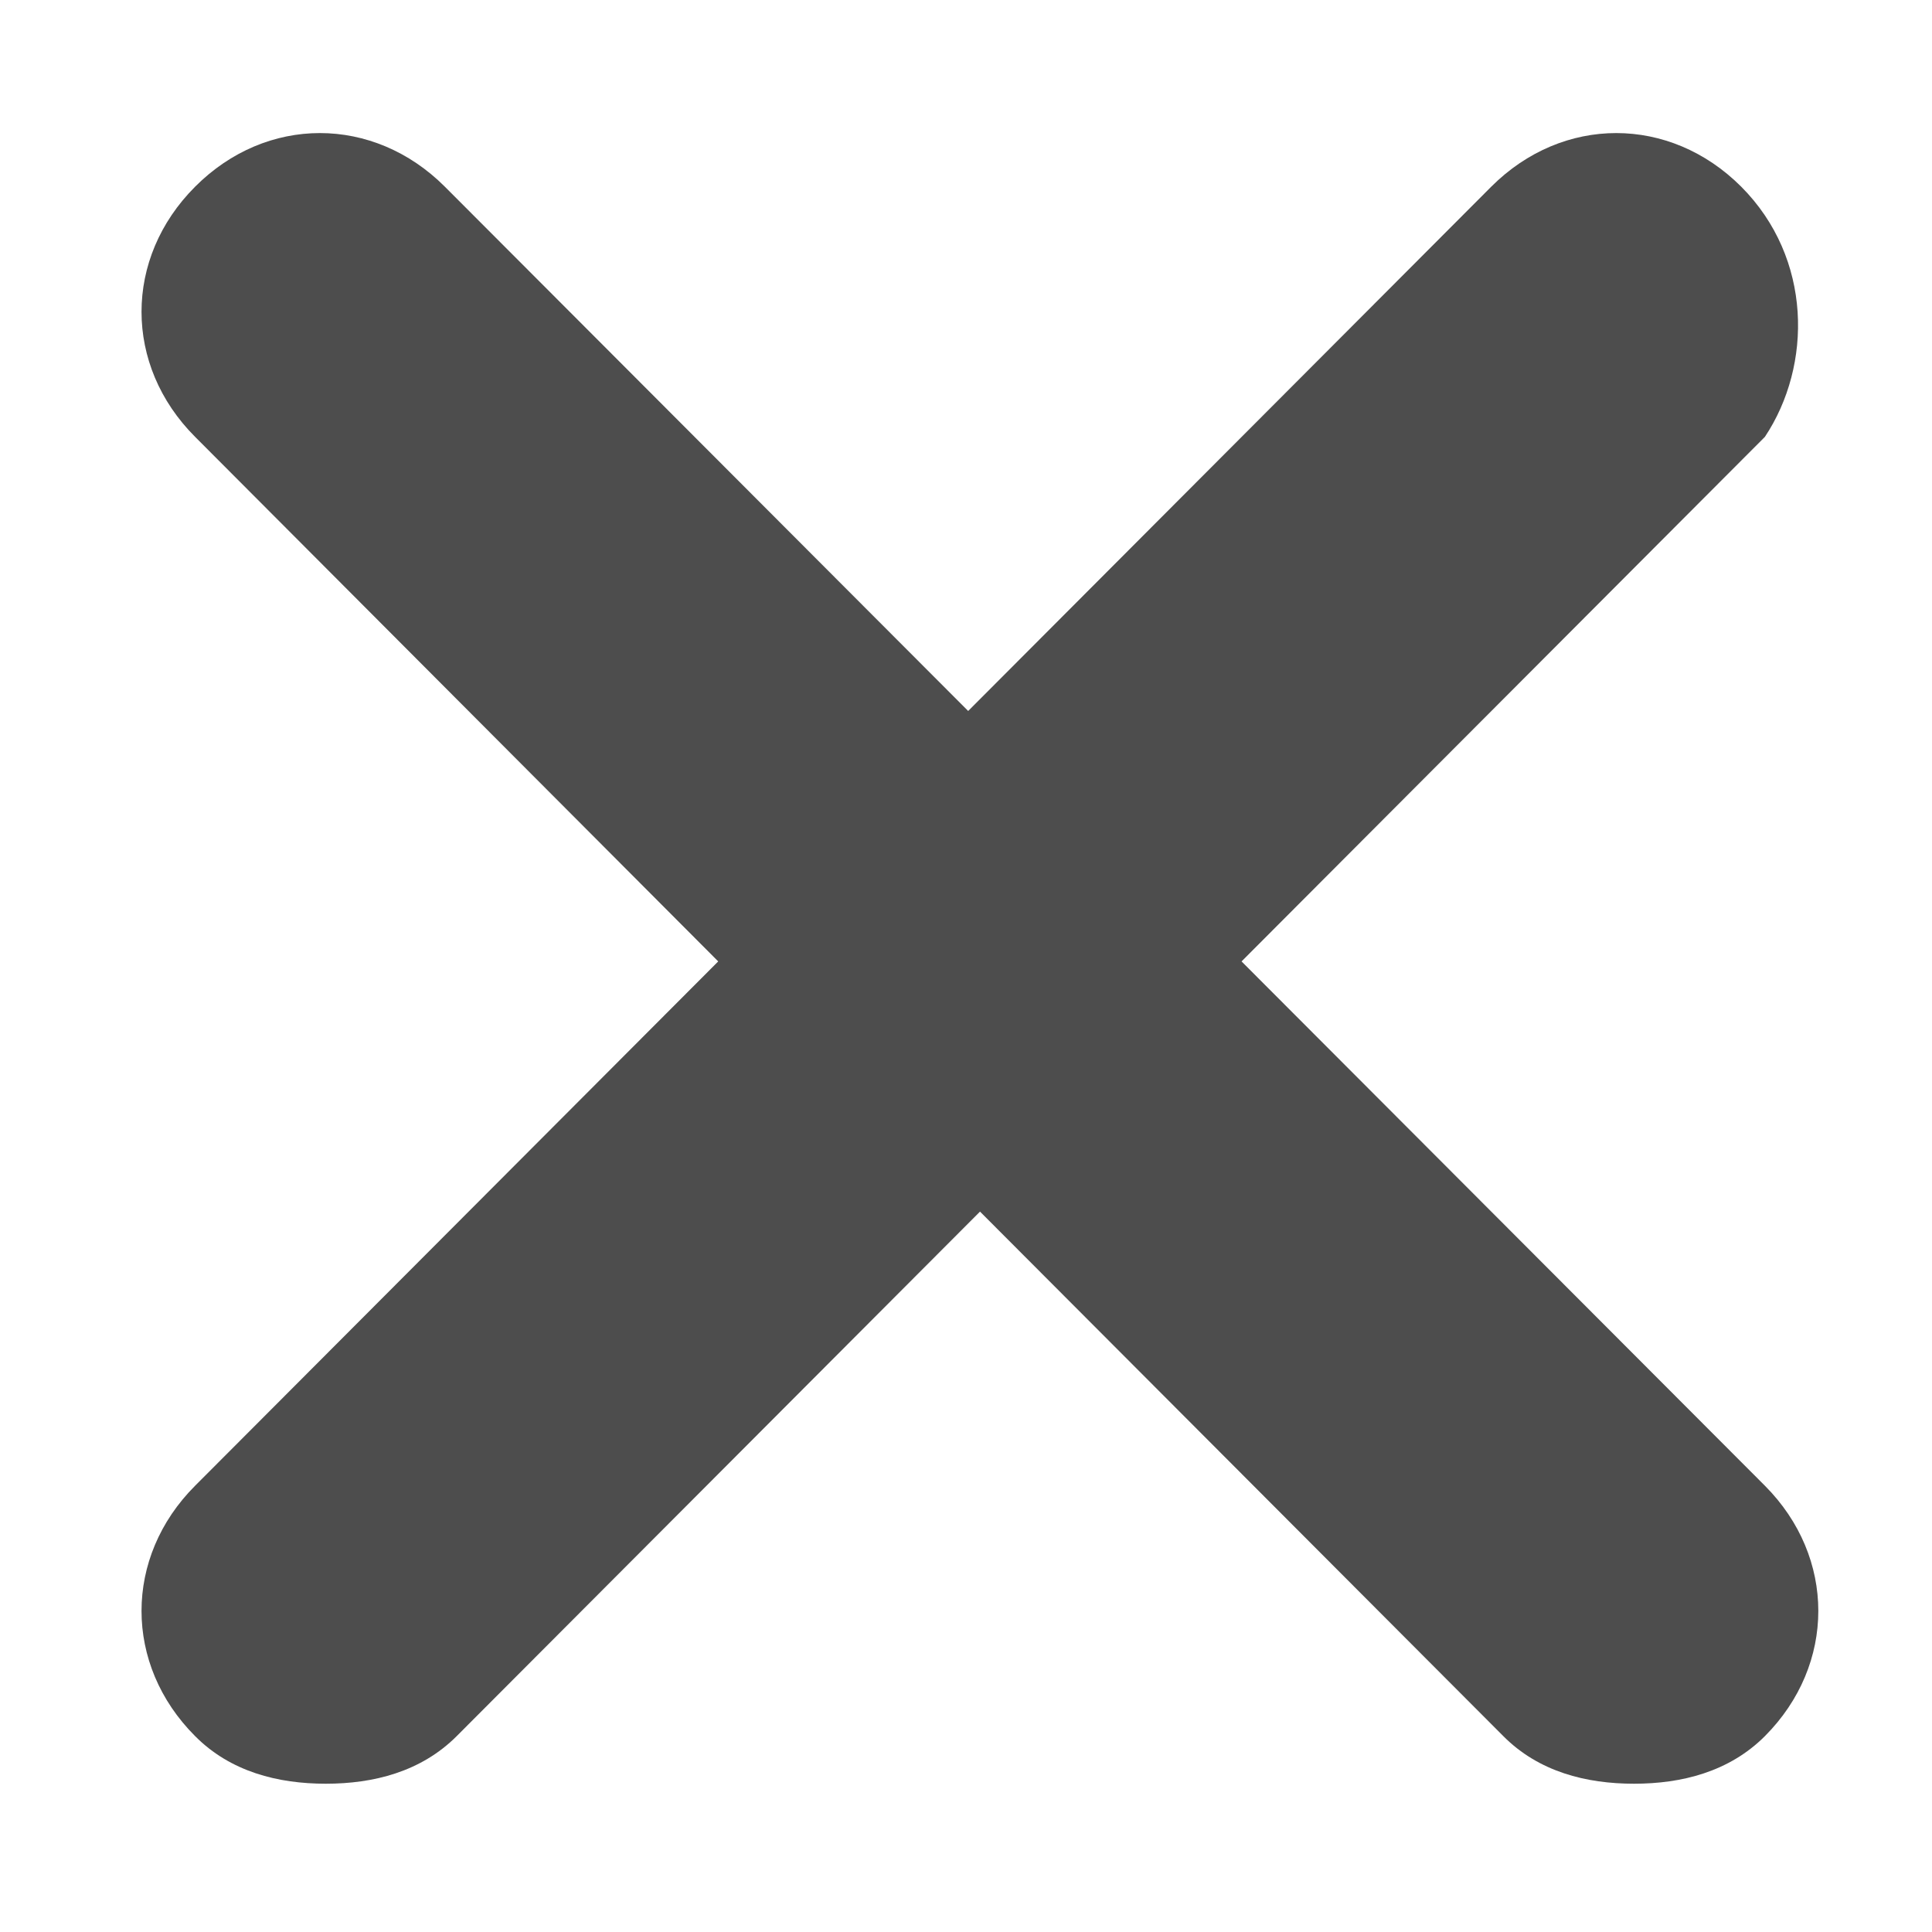 <svg width="8" height="8" viewBox="0 0 8 8" fill="none" xmlns="http://www.w3.org/2000/svg">
<path fill-rule="evenodd" clip-rule="evenodd" d="M7.21 0.773C6.914 0.477 6.471 0.477 6.175 0.773L4.009 2.944L1.842 0.773C1.546 0.477 1.103 0.477 0.808 0.773C0.512 1.069 0.512 1.513 0.808 1.809L2.974 3.981L0.808 6.152C0.512 6.448 0.512 6.893 0.808 7.189C0.955 7.337 1.152 7.386 1.349 7.386C1.546 7.386 1.743 7.337 1.891 7.189L4.058 5.017L6.225 7.189C6.372 7.337 6.569 7.386 6.766 7.386C6.963 7.386 7.16 7.337 7.308 7.189C7.603 6.893 7.603 6.448 7.308 6.152L5.141 3.981L7.308 1.809C7.505 1.513 7.505 1.069 7.21 0.773Z" fill="#4D4D4D"/>
</svg>
